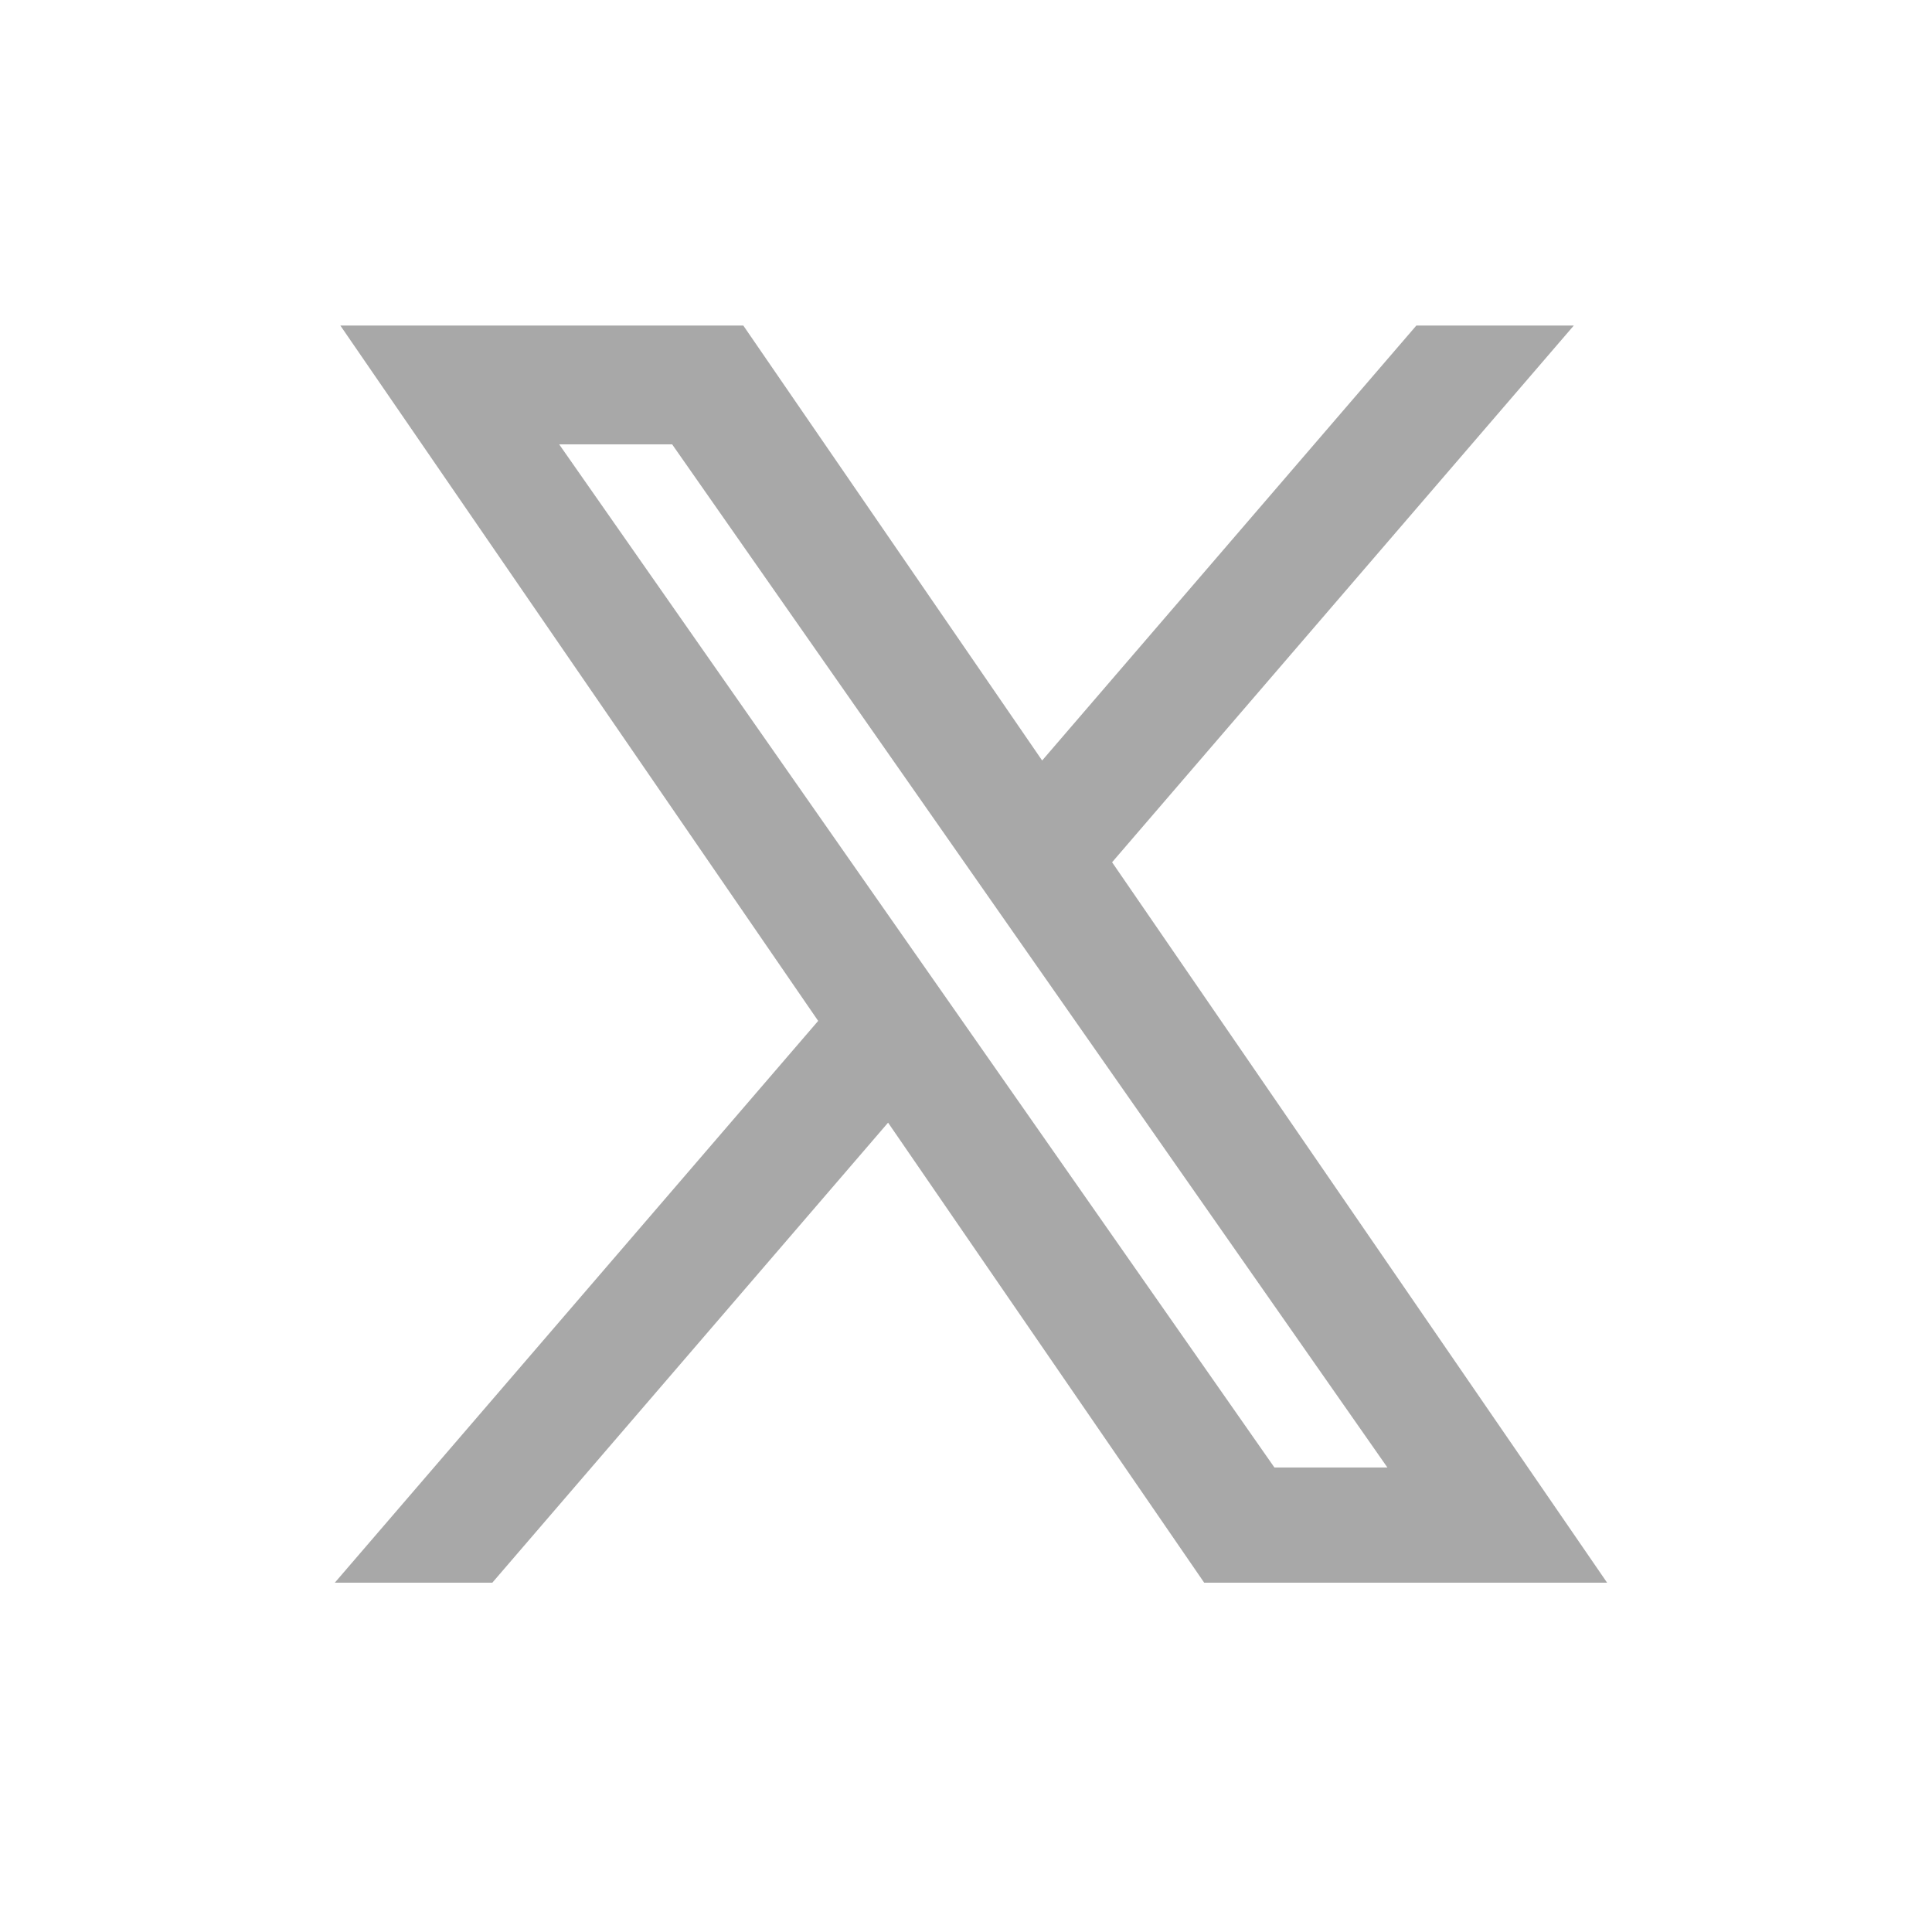 <svg width="50" height="50" viewBox="0 0 50 50" fill="none" xmlns="http://www.w3.org/2000/svg">
<path d="M28.133 22.28L39.61 8.939H36.891L26.925 20.523L18.966 8.939H9.785L21.822 26.456L9.785 40.446H12.505L23.029 28.213L31.435 40.446H40.615L28.133 22.28ZM24.408 26.61L23.188 24.866L13.485 10.986H17.663L25.494 22.188L26.713 23.932L36.892 38.492H32.714L24.408 26.61Z" fill="#A8A8A8" stroke="#A8A8A8" stroke-width="1.028"/>
</svg>
